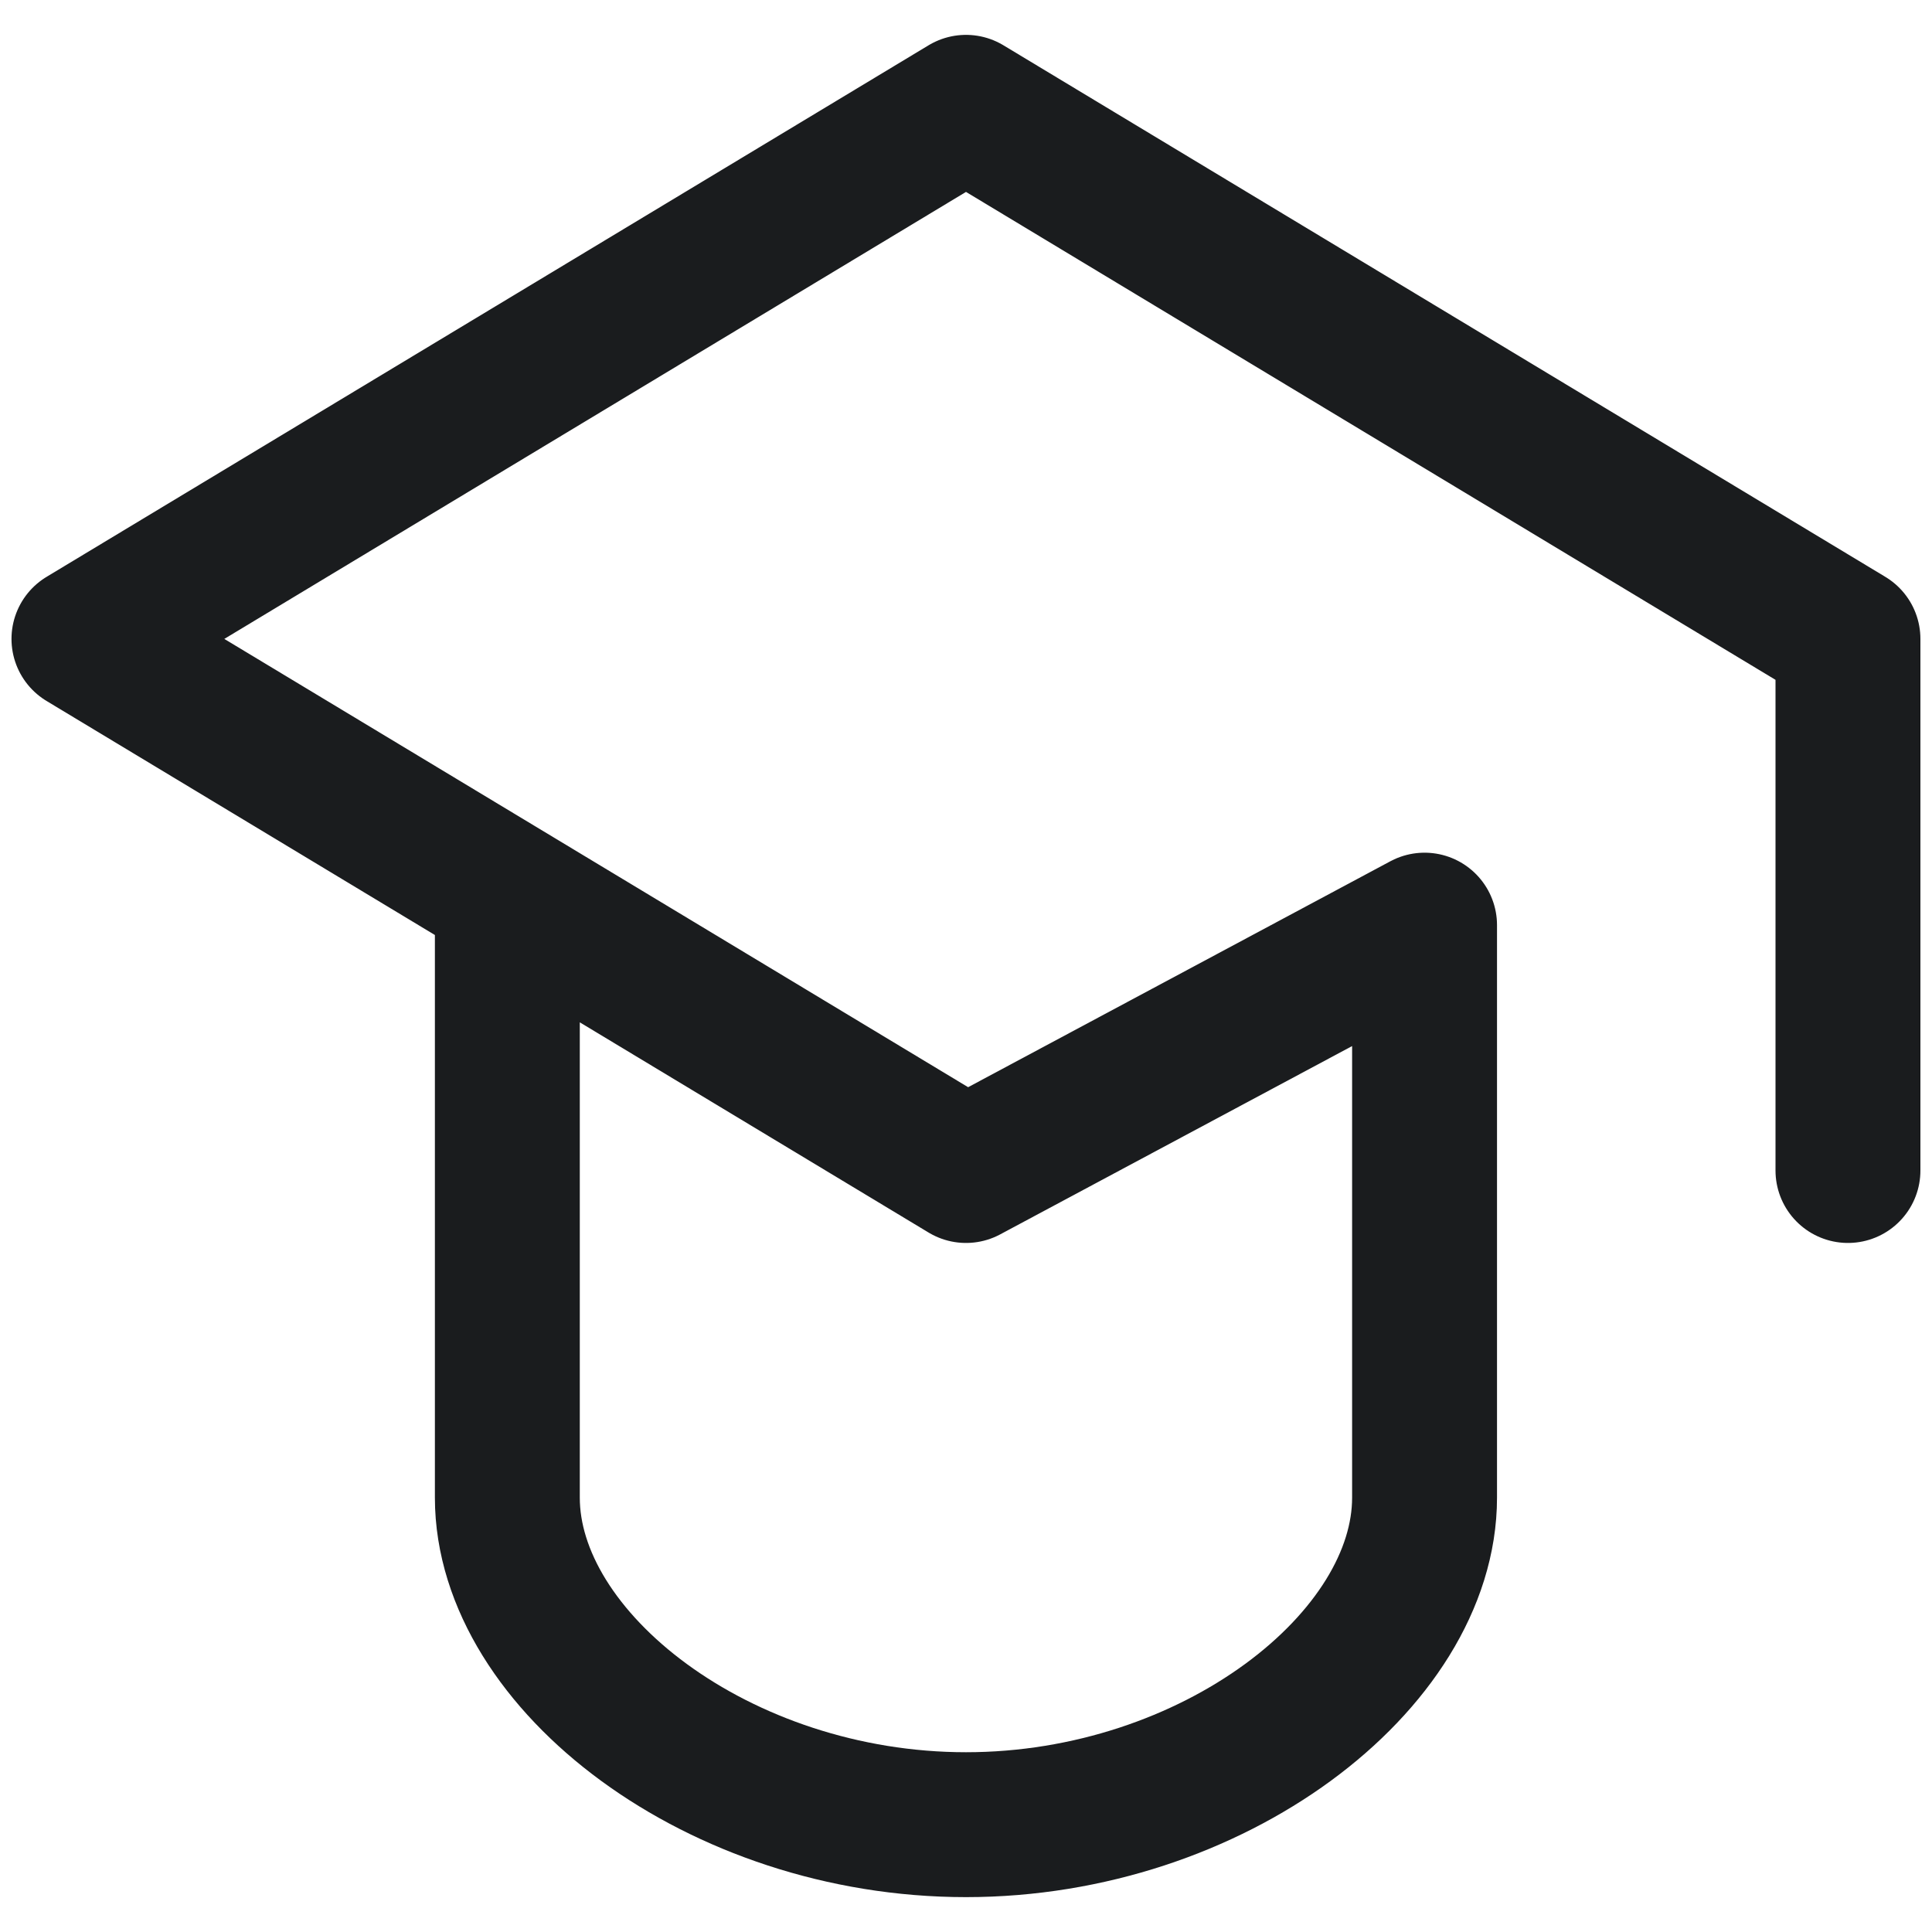 <svg width="20" height="20" viewBox="0 0 20 20" fill="none" xmlns="http://www.w3.org/2000/svg">
<path d="M19.13 12.117V6.614L10 1.111L0.869 6.614L10 12.117L14.747 9.577V15.503C14.747 17.196 12.556 18.889 10 18.889C7.443 18.889 5.252 17.196 5.252 15.503V9.577" stroke="#1A1C1E" stroke-width="1.5" stroke-linecap="round" stroke-linejoin="round"/>
</svg>
